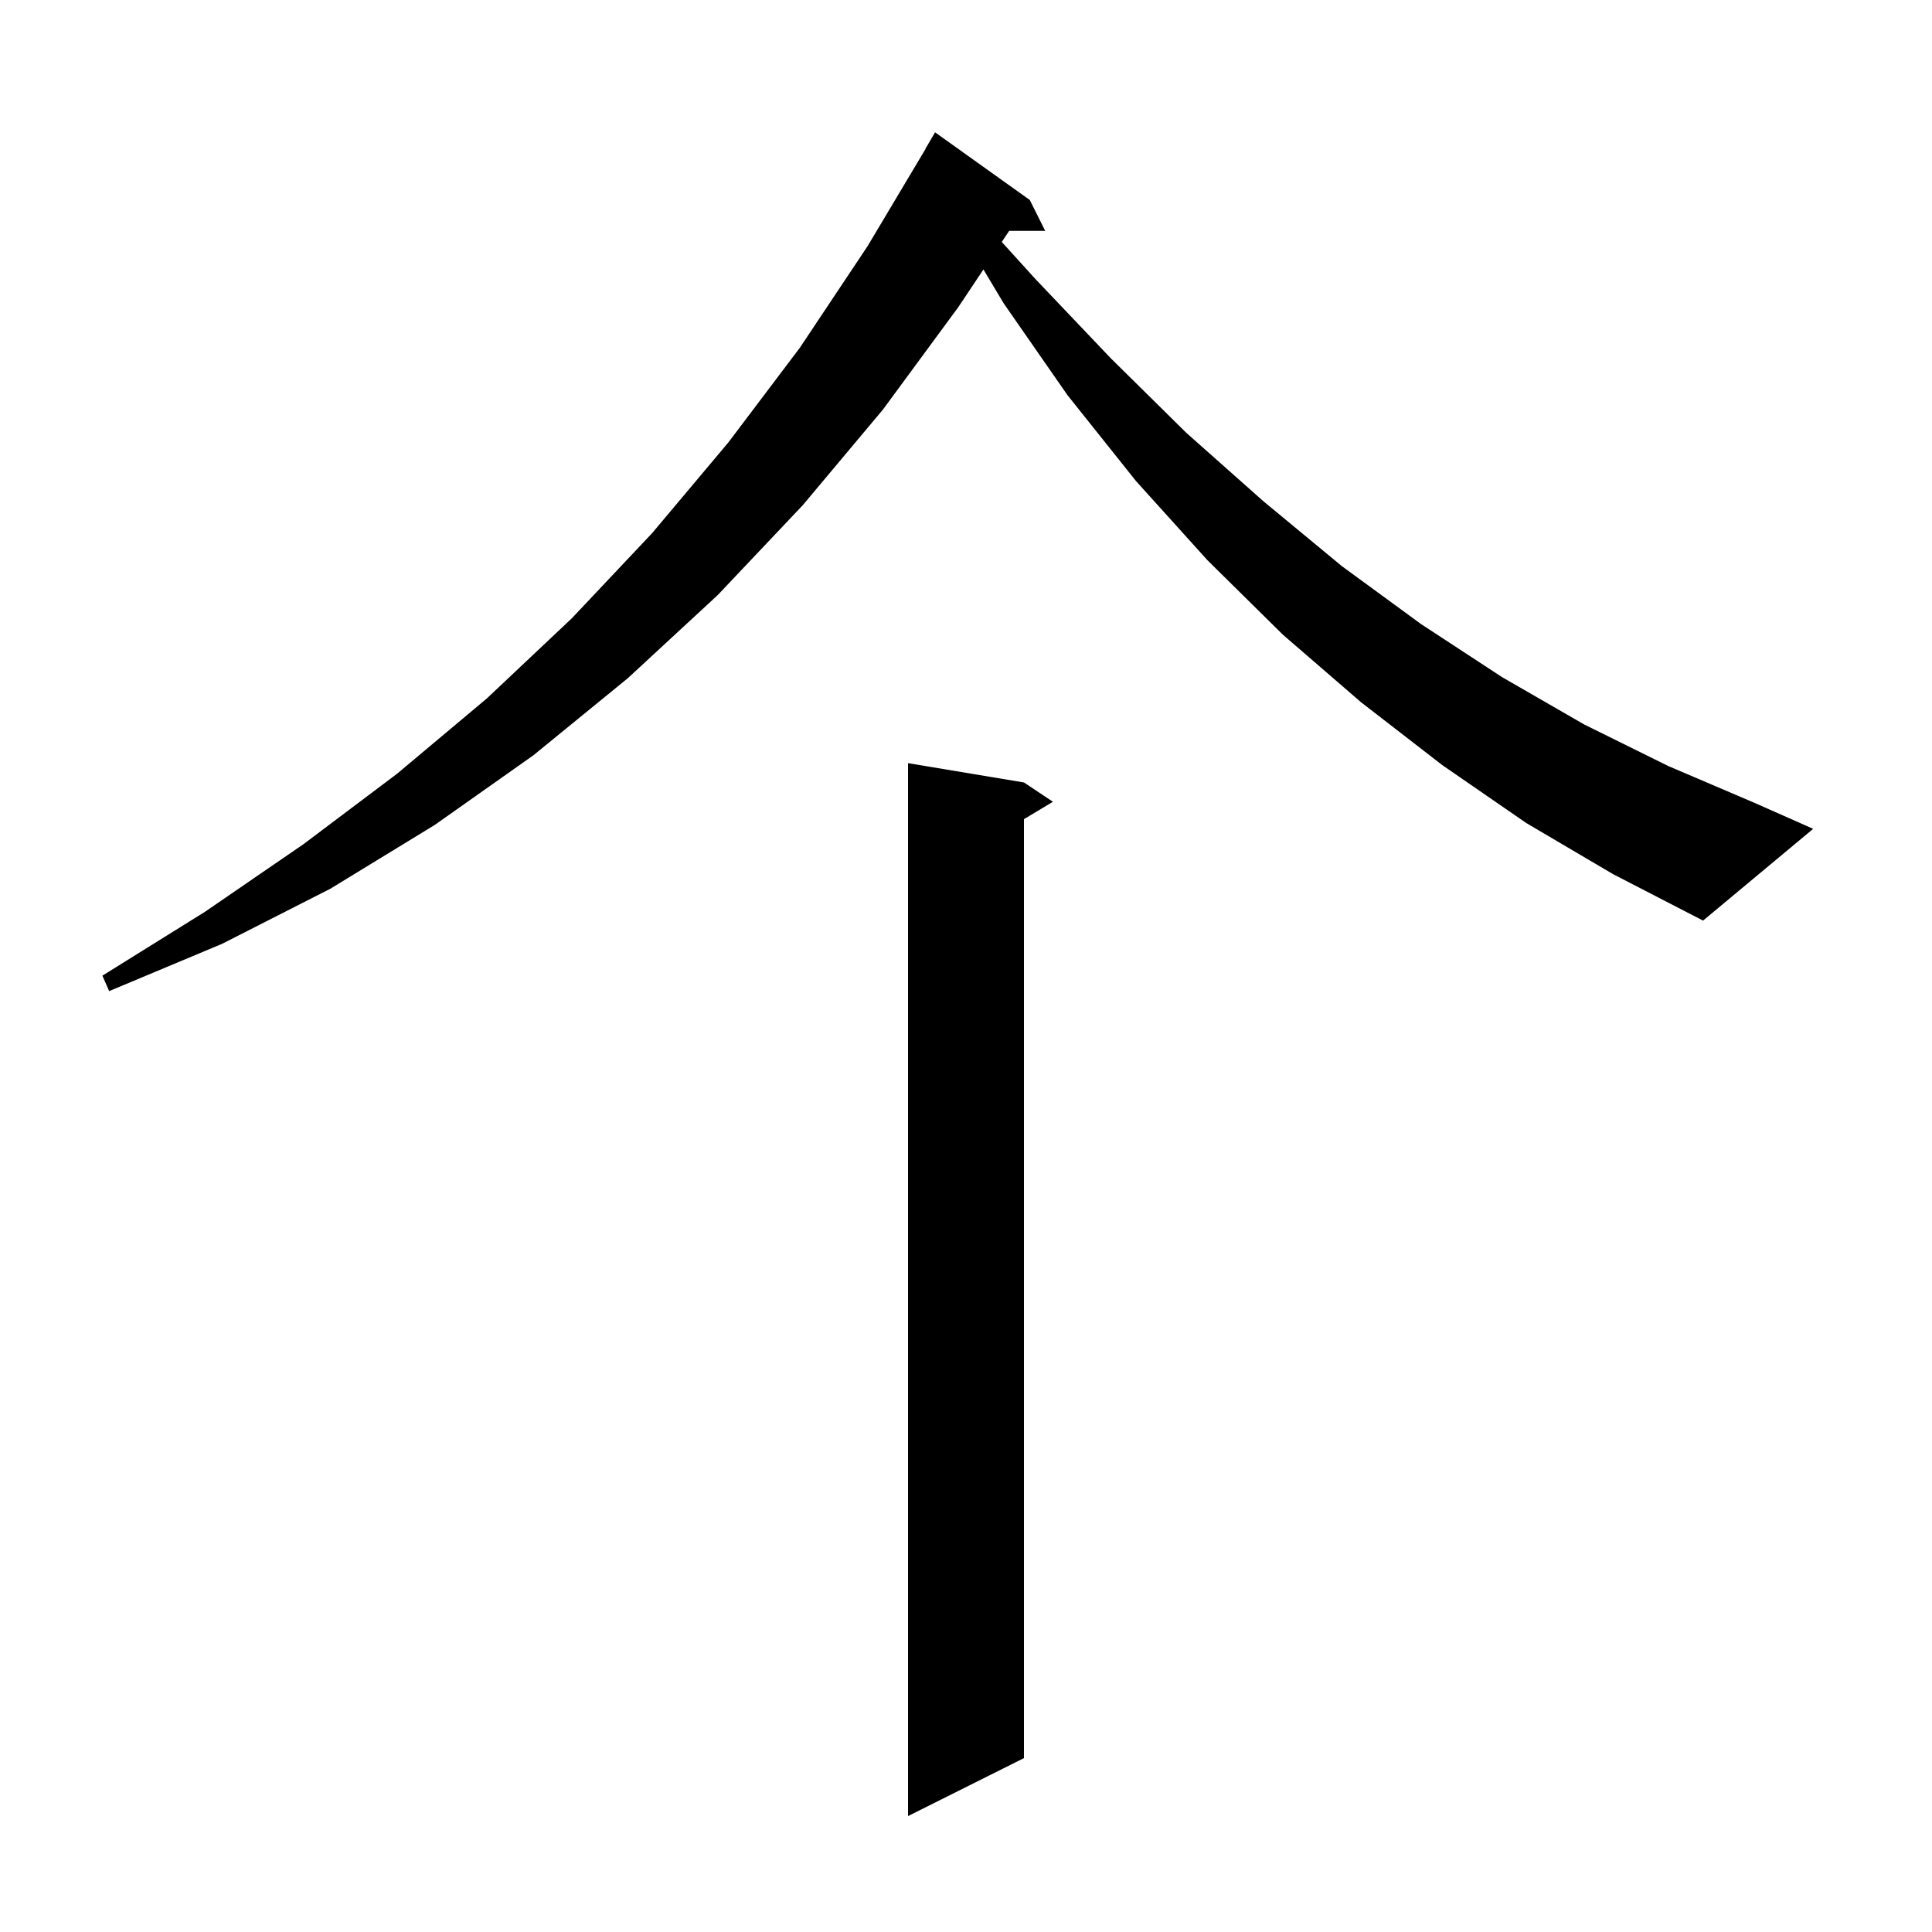 <svg xmlns="http://www.w3.org/2000/svg" xmlns:xlink="http://www.w3.org/1999/xlink" version="1.1" baseProfile="full" viewBox="0 0 200 200" width="200" height="200">
<g fill="black">
<path d="M 106.0 81.0 L 109.0 83.0 L 106.0 84.8 L 106.0 182.0 L 94.0 188.0 L 94.0 79.0 Z M 158.0 85.2 L 149.3 79.2 L 140.9 72.7 L 132.8 65.7 L 125.0 58.0 L 117.6 49.8 L 110.5 40.9 L 103.9 31.4 L 101.804 27.895 L 99.2 31.8 L 91.4 42.4 L 83.1 52.3 L 74.3 61.6 L 65.0 70.2 L 55.2 78.2 L 45.0 85.4 L 34.2 92.0 L 23.0 97.7 L 11.3 102.6 L 10.6 101.0 L 21.2 94.4 L 31.4 87.4 L 41.1 80.1 L 50.4 72.3 L 59.2 64.0 L 67.5 55.2 L 75.4 45.8 L 82.8 36.0 L 89.8 25.5 L 95.818 15.409 L 95.8 15.4 L 96.8 13.7 L 106.6 20.7 L 108.2 23.9 L 104.467 23.9 L 103.702 25.047 L 107.2 28.9 L 115.0 37.1 L 122.8 44.8 L 130.8 51.9 L 138.9 58.6 L 147.1 64.6 L 155.5 70.1 L 164.0 75.0 L 172.7 79.3 L 181.6 83.1 L 187.7 85.8 L 176.3 95.3 L 167.0 90.5 Z " />
</g>
</svg>
